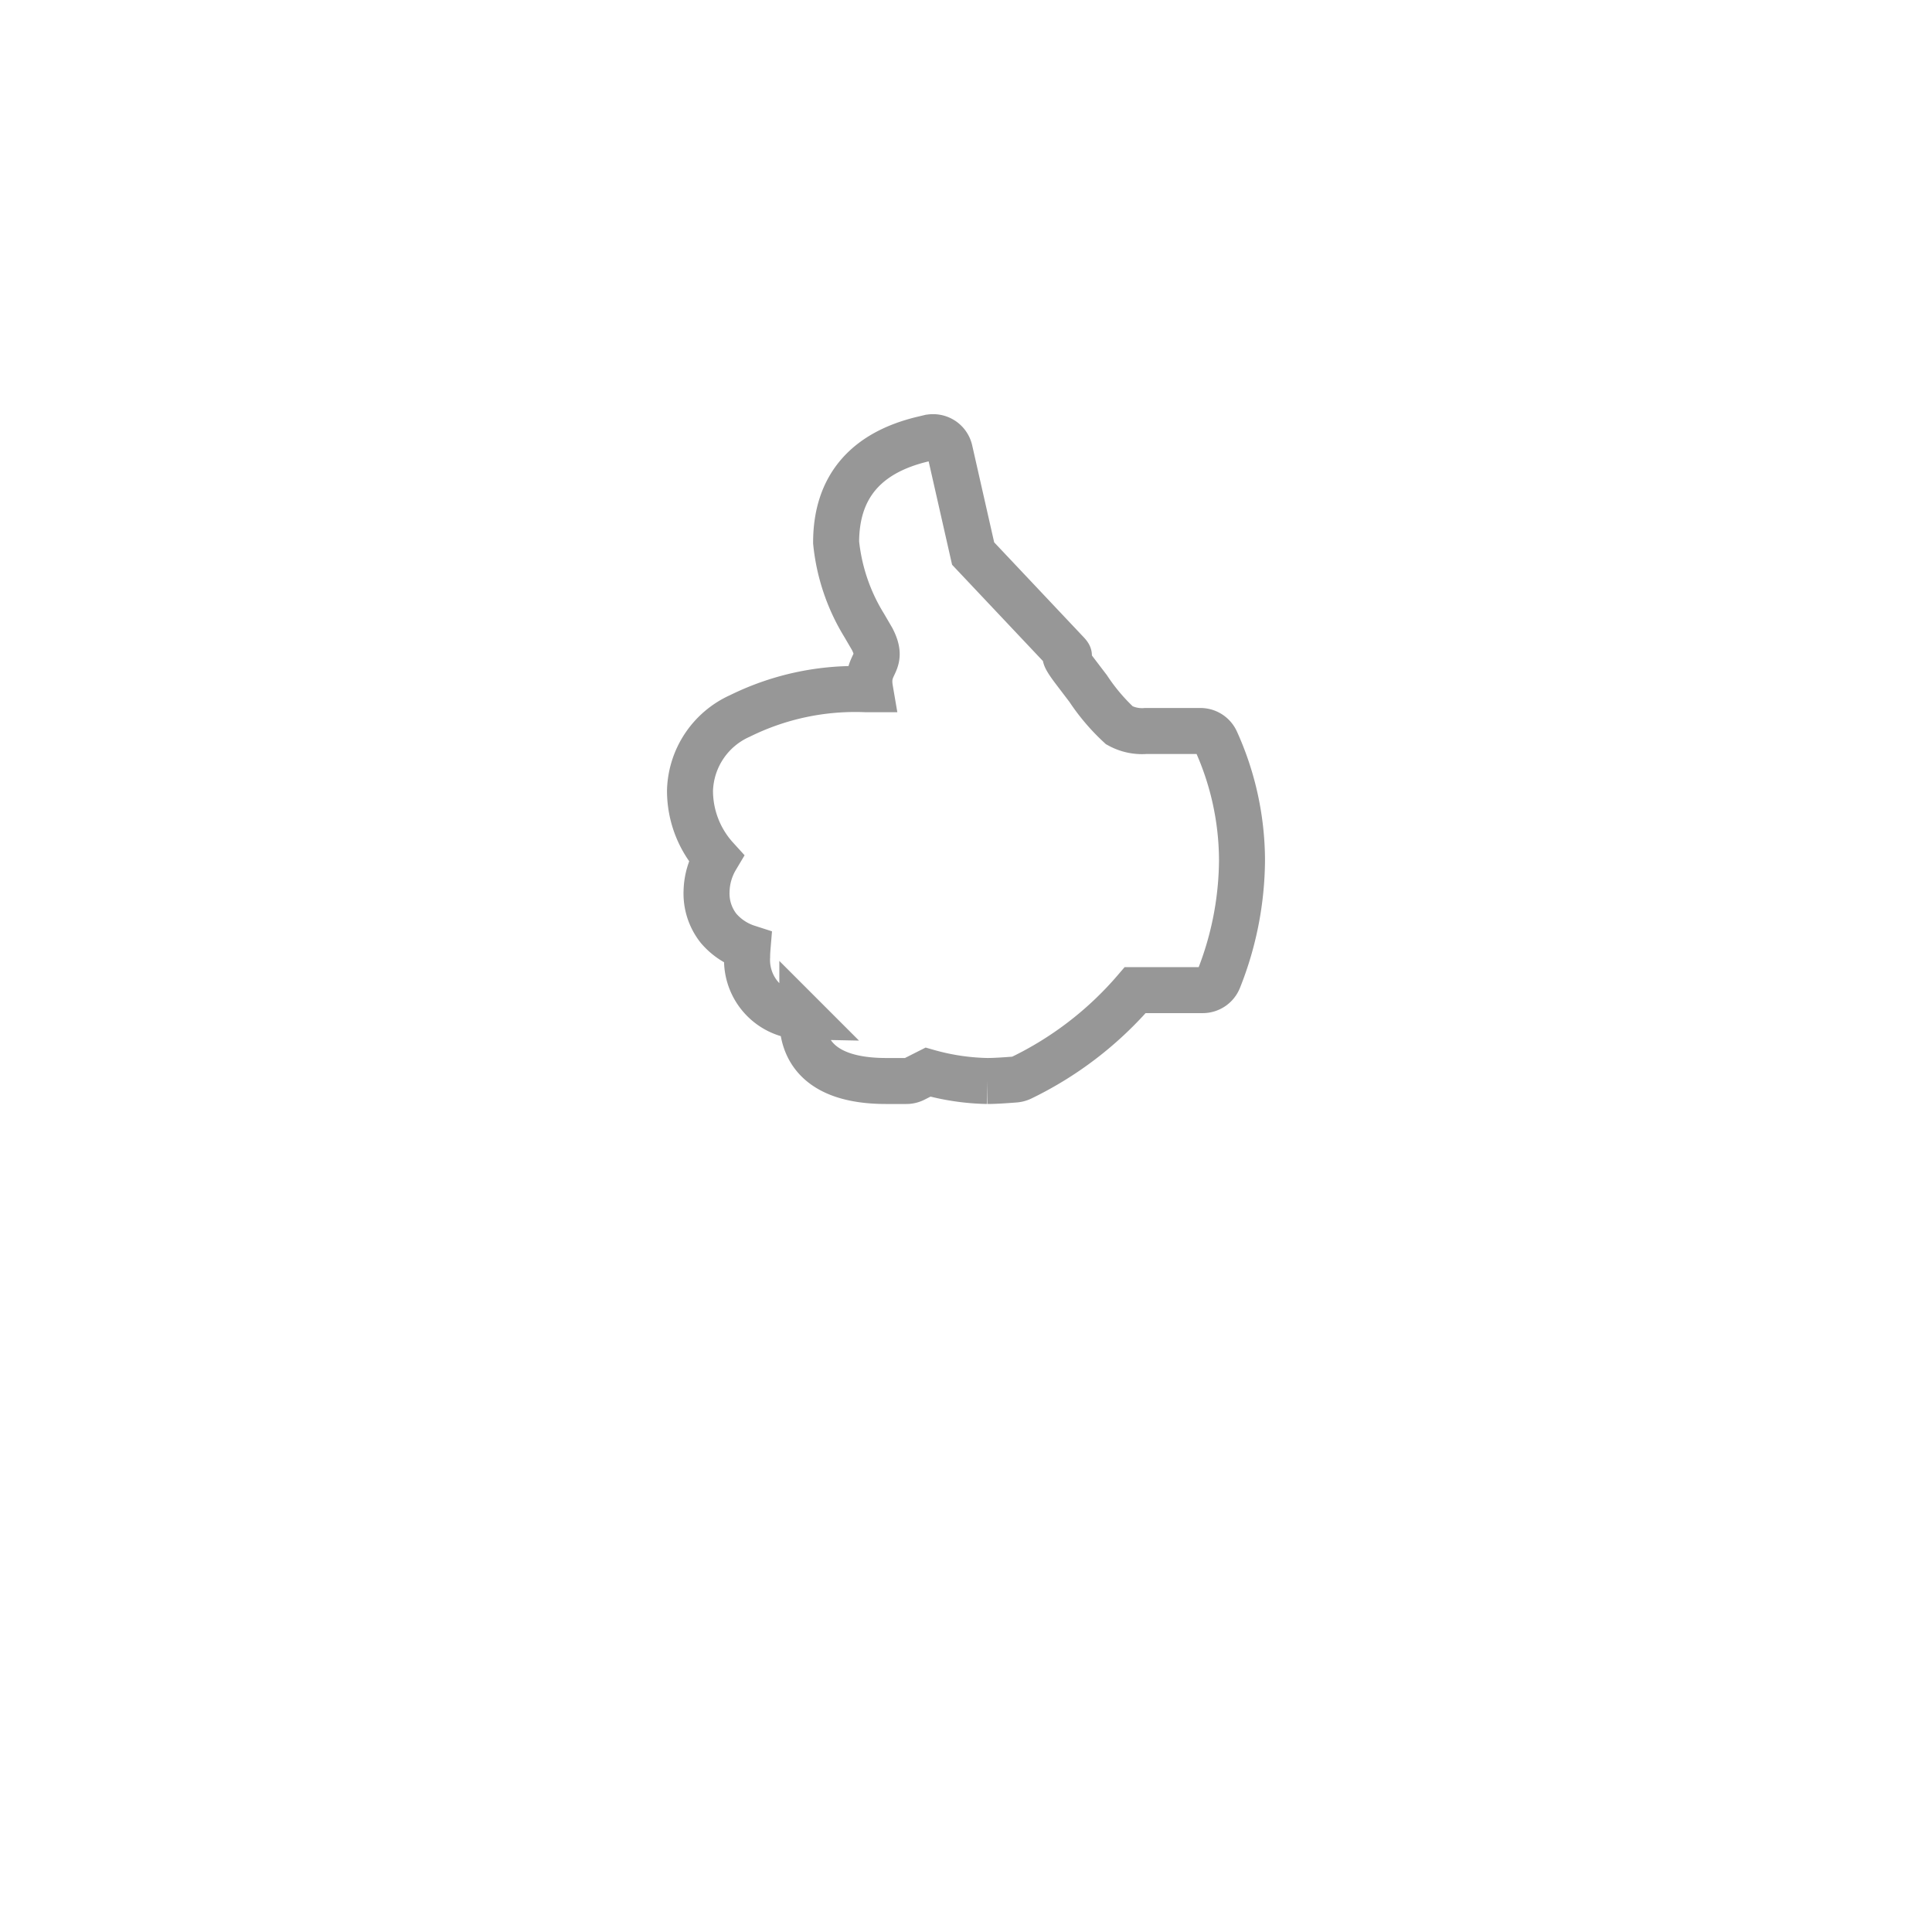 <svg xmlns="http://www.w3.org/2000/svg" xmlns:xlink="http://www.w3.org/1999/xlink" width="84" height="84" viewBox="0 0 84 84">
    <defs>
        <filter id="Oval" x="0" y="0" width="84" height="84" filterUnits="userSpaceOnUse">
            <feOffset dy="8" />
            <feGaussianBlur stdDeviation="5" result="blur"/>
            <feFlood flood-opacity="0.071"/>
            <feComposite operator="in" in2="blur"/>
            <feComposite in="SourceGraphic"/>
        </filter>
    </defs>
    <g id="Group_2" transform="translate(15 7)">
        <g transform="matrix(1, 0, 0, 1, -15, -7)" filter="url(#Oval)">
            <circle id="Oval-2" cx="27" cy="27" r="27" transform="translate(15 7)" fill="#fff"/>
        </g>
        <path id="Path" d="M22.984,23.577a.745.745,0,0,1-.694.472H19.357a15.282,15.282,0,0,1-4.964,3.819.8.8,0,0,1-.252.067c-.544.043-.943.065-1.216.065a10.168,10.168,0,0,1-2.578-.385l-.606.306A.744.744,0,0,1,9.4,28h-.87c-3.013,0-3.646-1.462-3.646-2.688,0-.037,0-.075,0-.119a2.454,2.454,0,0,1-2.4-2.6c0-.106.006-.235.019-.392a2.785,2.785,0,0,1-1.259-.837A2.441,2.441,0,0,1,.72,19.75a2.949,2.949,0,0,1,.415-1.439A4.356,4.356,0,0,1,0,15.378a3.667,3.667,0,0,1,2.172-3.251,11.309,11.309,0,0,1,5.481-1.161h.176c-.2-1.169.658-1.075.092-2.181l-.35-.6a8.488,8.488,0,0,1-1.218-3.6c0-2.4,1.277-3.909,3.8-4.5l.238-.057a.755.755,0,0,1,.57.089.742.742,0,0,1,.333.468L12.31,5.067l4.1,4.346c.288.333-.52-.357.275.7l.627.824a8.756,8.756,0,0,0,1.358,1.6,2.038,2.038,0,0,0,1.147.245h2.374a.741.741,0,0,1,.679.44A12.631,12.631,0,0,1,24,18.4,14.184,14.184,0,0,1,22.984,23.577Z" transform="translate(15 12)" fill="none" stroke="#979797" stroke-miterlimit="10" stroke-width="2"/>
    </g>
</svg>
